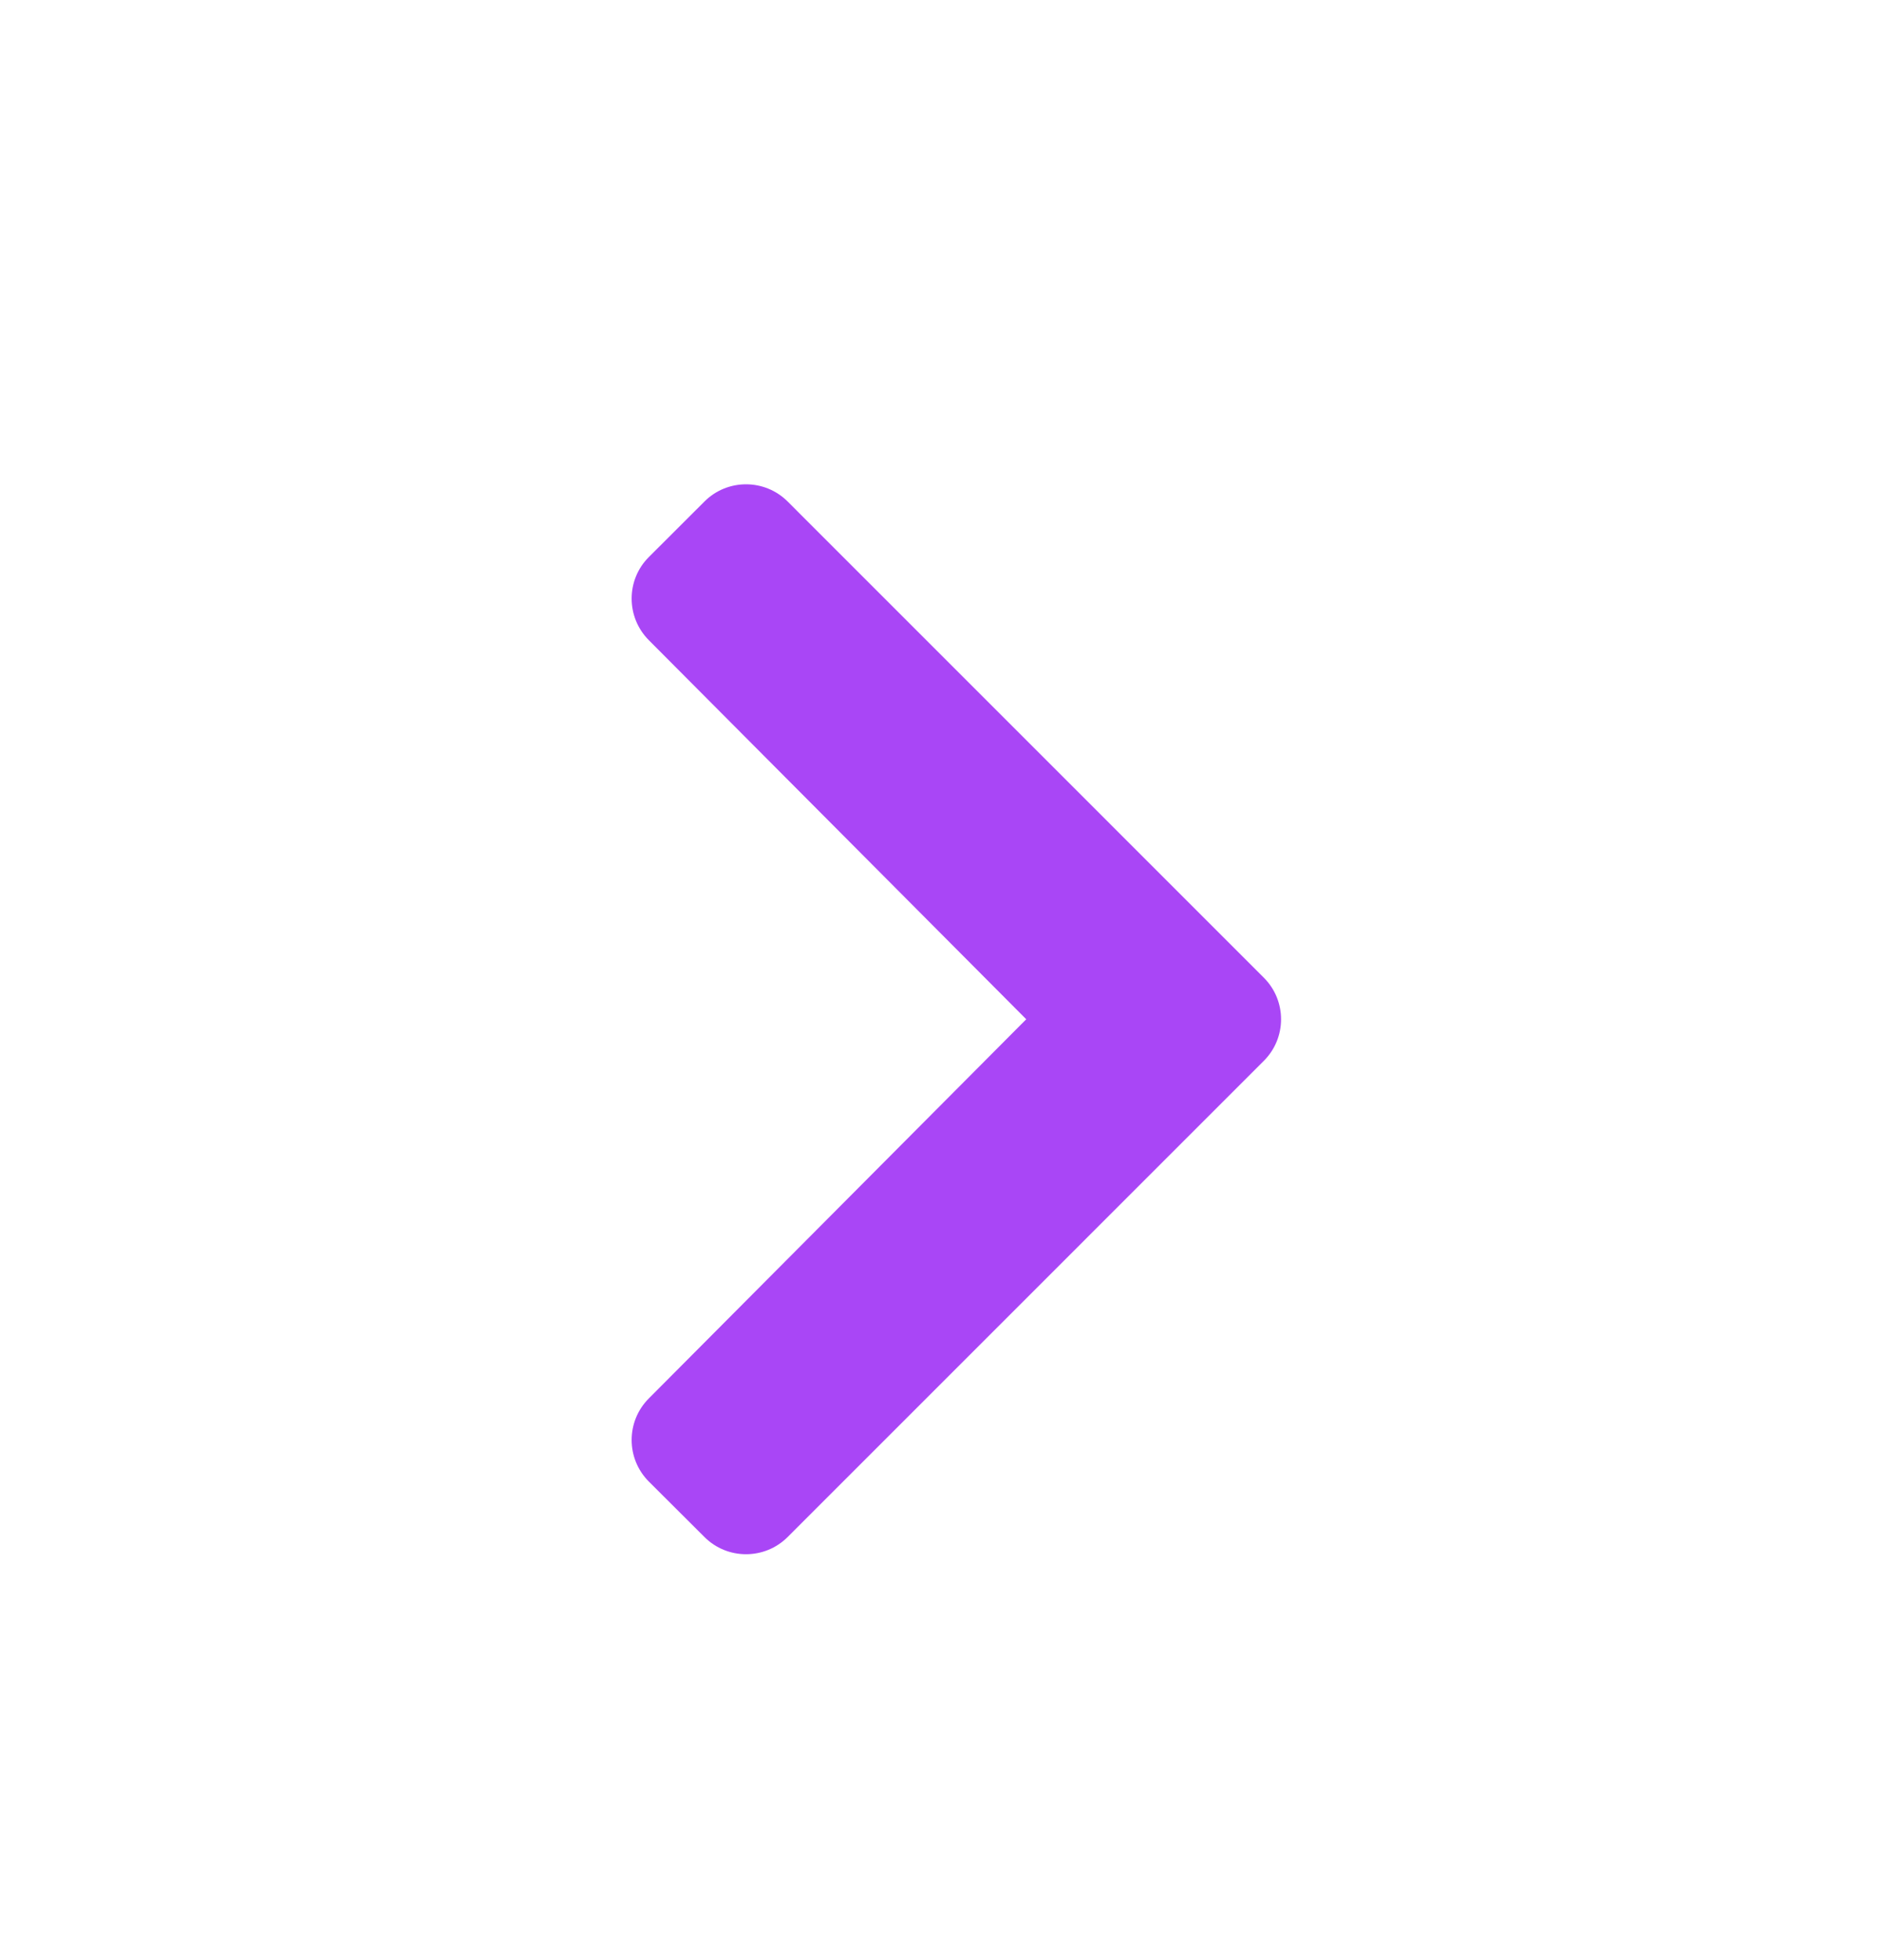 <svg xmlns="http://www.w3.org/2000/svg" width="24" height="25" viewBox="0 0 24 25">
    <path fill="#a946f6" fill-rule="evenodd" d="M10.044 19.604l6.073-6.074c.293-.293.293-.767 0-1.06l-6.073-6.074c-.293-.292-.768-.292-1.06 0l-.71.709c-.292.292-.292.766 0 1.06L13.087 13l-4.813 4.836c-.292.293-.292.767 0 1.06l.71.708c.292.292.767.292 1.06 0z"/>
</svg>
